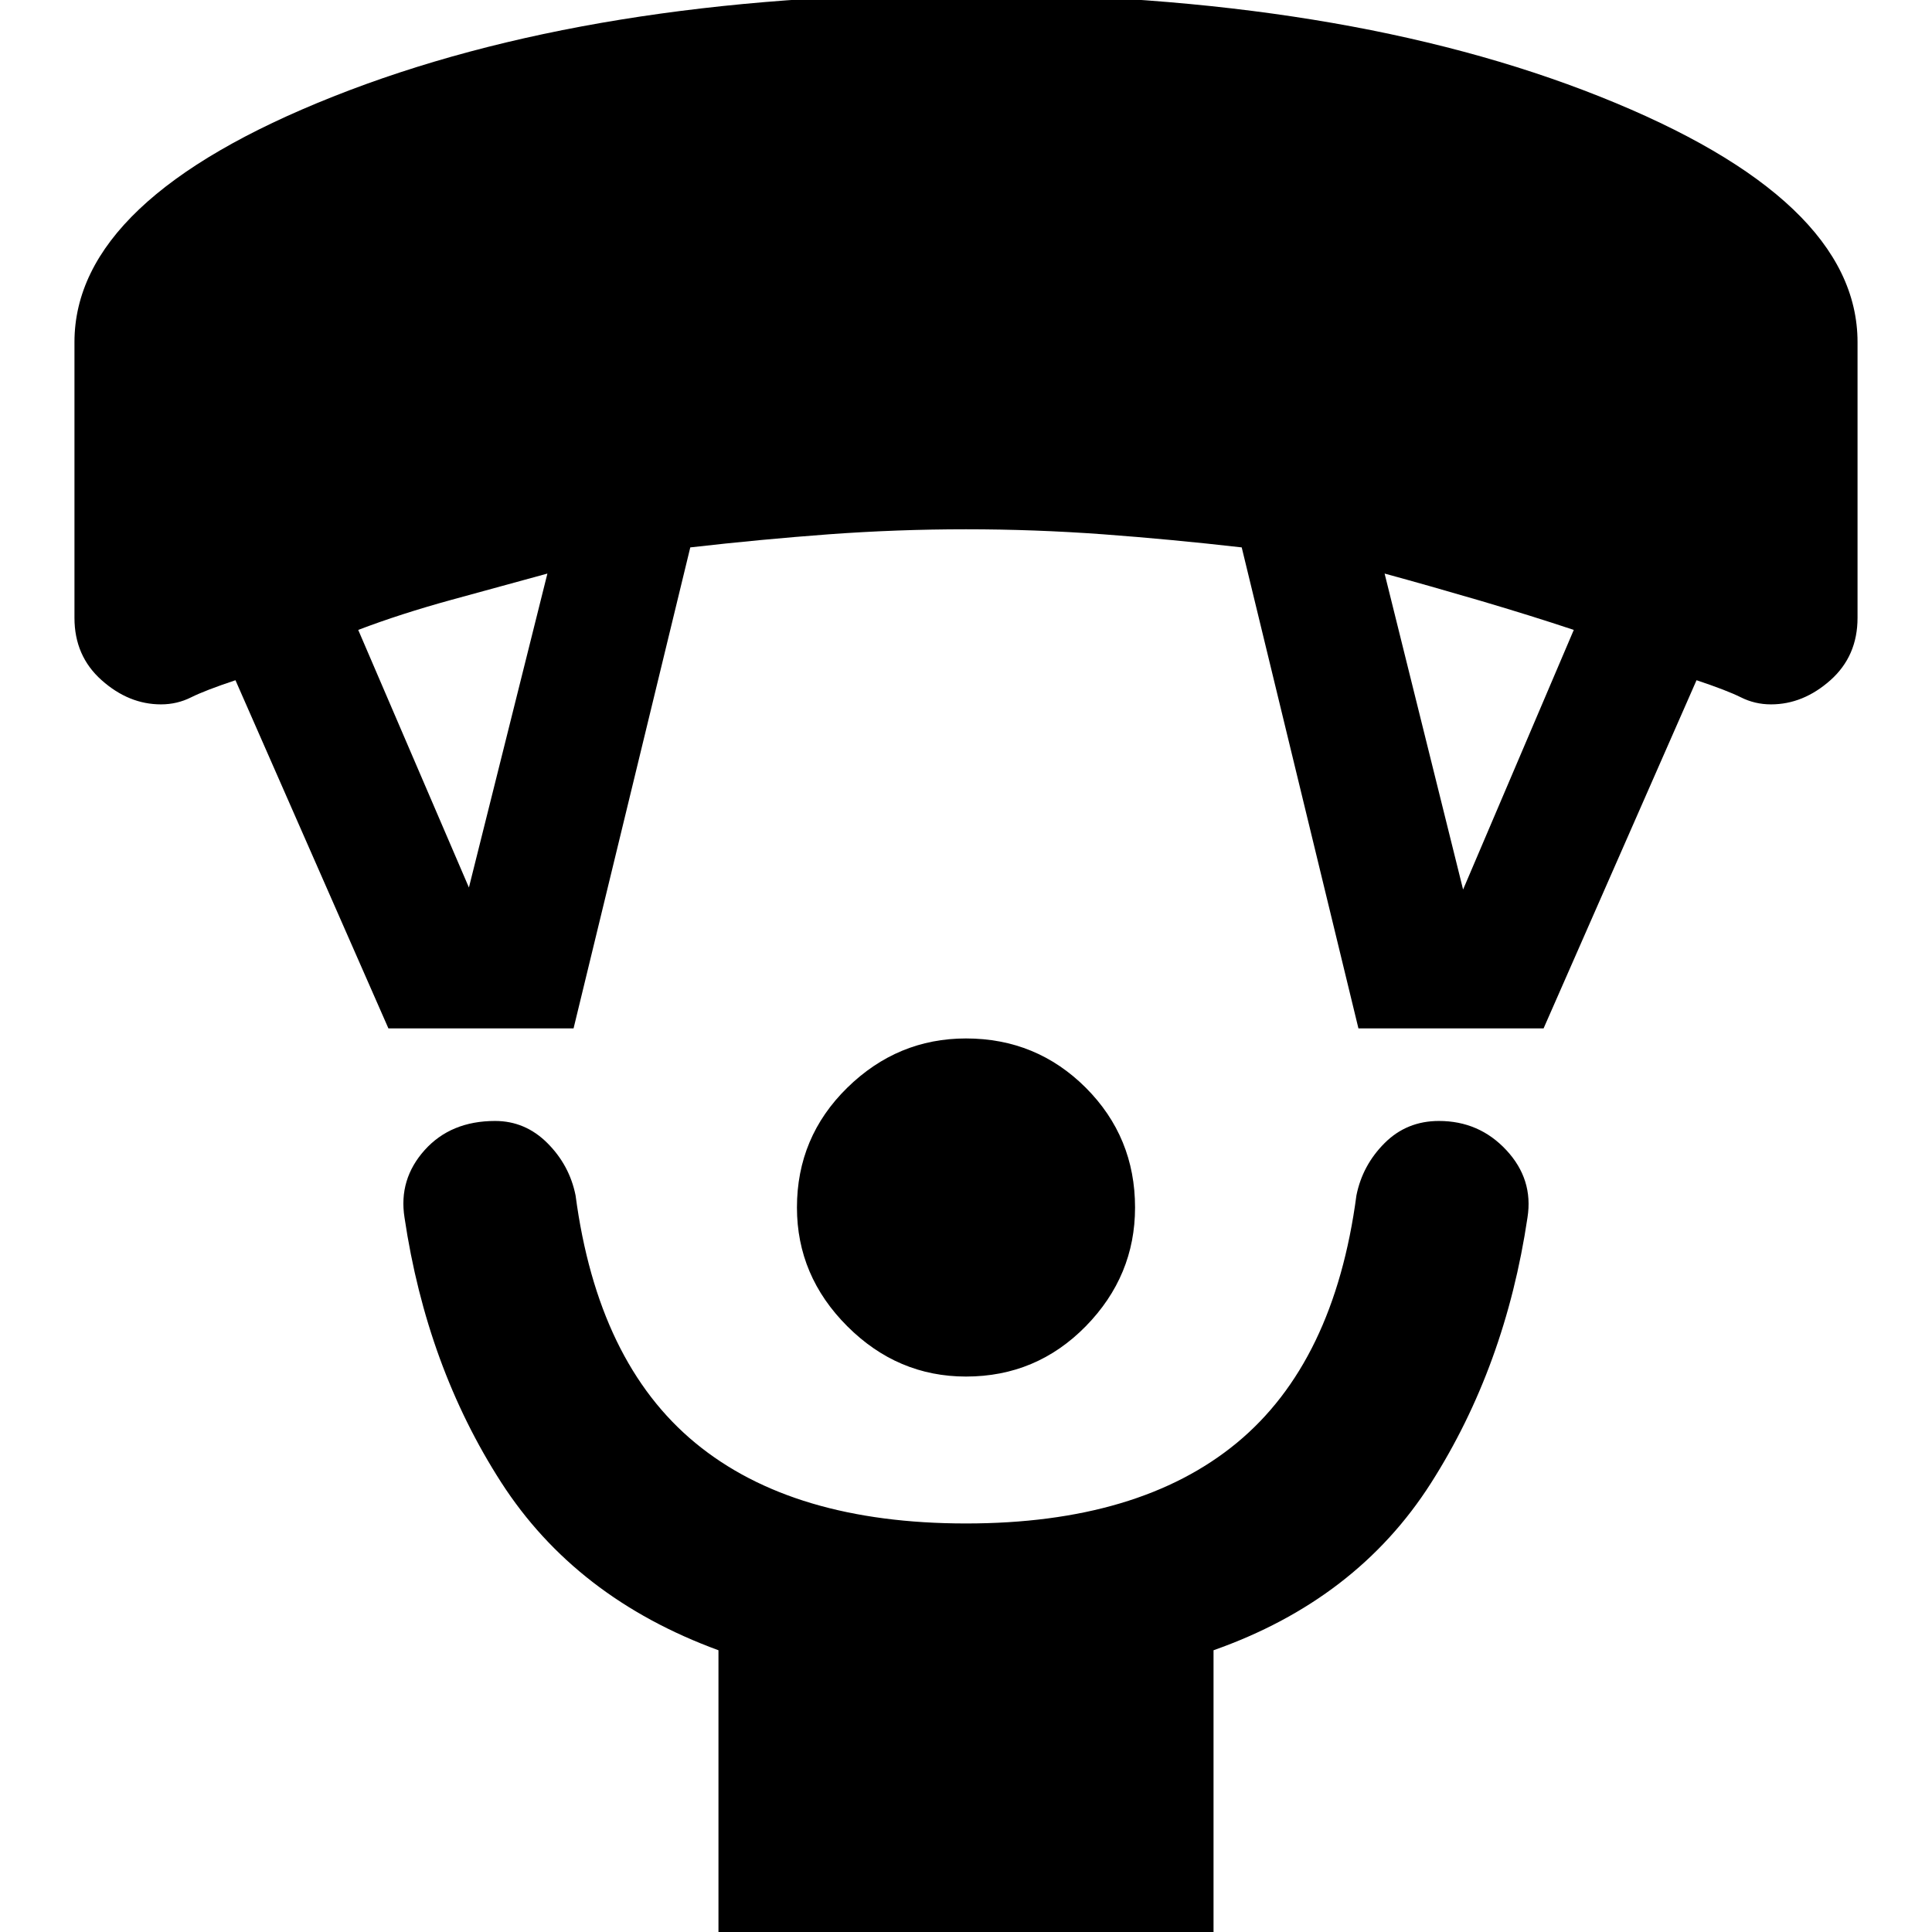 <svg xmlns="http://www.w3.org/2000/svg" height="24" width="24"><path d="M12 17.1q-.85 0-1.475-.625Q9.9 15.85 9.9 15q0-.875.625-1.488Q11.15 12.9 12 12.9q.875 0 1.488.612.612.613.612 1.488 0 .85-.612 1.475-.613.625-1.488.625Zm-3.075 6.975V20.5q-1.775-.65-2.7-2.087-.925-1.438-1.2-3.288-.075-.475.25-.838.325-.362.875-.362.375 0 .65.275t.35.65q.275 2.075 1.488 3.075 1.212 1 3.362 1 2.15 0 3.363-1 1.212-1 1.487-3.075.075-.375.35-.65.275-.275.675-.275.5 0 .837.362.338.363.263.838-.275 1.85-1.2 3.3-.925 1.45-2.7 2.075v3.575Zm-4.1-11.3-1.9-4.325q-.375.125-.55.212Q2.2 8.75 2 8.75q-.4 0-.737-.3-.338-.3-.338-.775V4.25q0-1.775 3.213-3.05Q7.35-.075 12-.075q4.675 0 7.875 1.275t3.2 3.05v3.425q0 .475-.337.775-.338.3-.738.3-.2 0-.375-.088-.175-.087-.55-.212l-1.9 4.325h-2.3L15.425 6.8q-.875-.1-1.725-.163-.85-.062-1.7-.062t-1.7.062q-.85.063-1.725.163l-1.45 5.975Zm1-1.75.975-3.9-1.187.325q-.638.175-1.163.375Zm12.35.025 1.375-3.225q-.525-.175-1.162-.363-.638-.187-1.188-.337Z"/></svg>